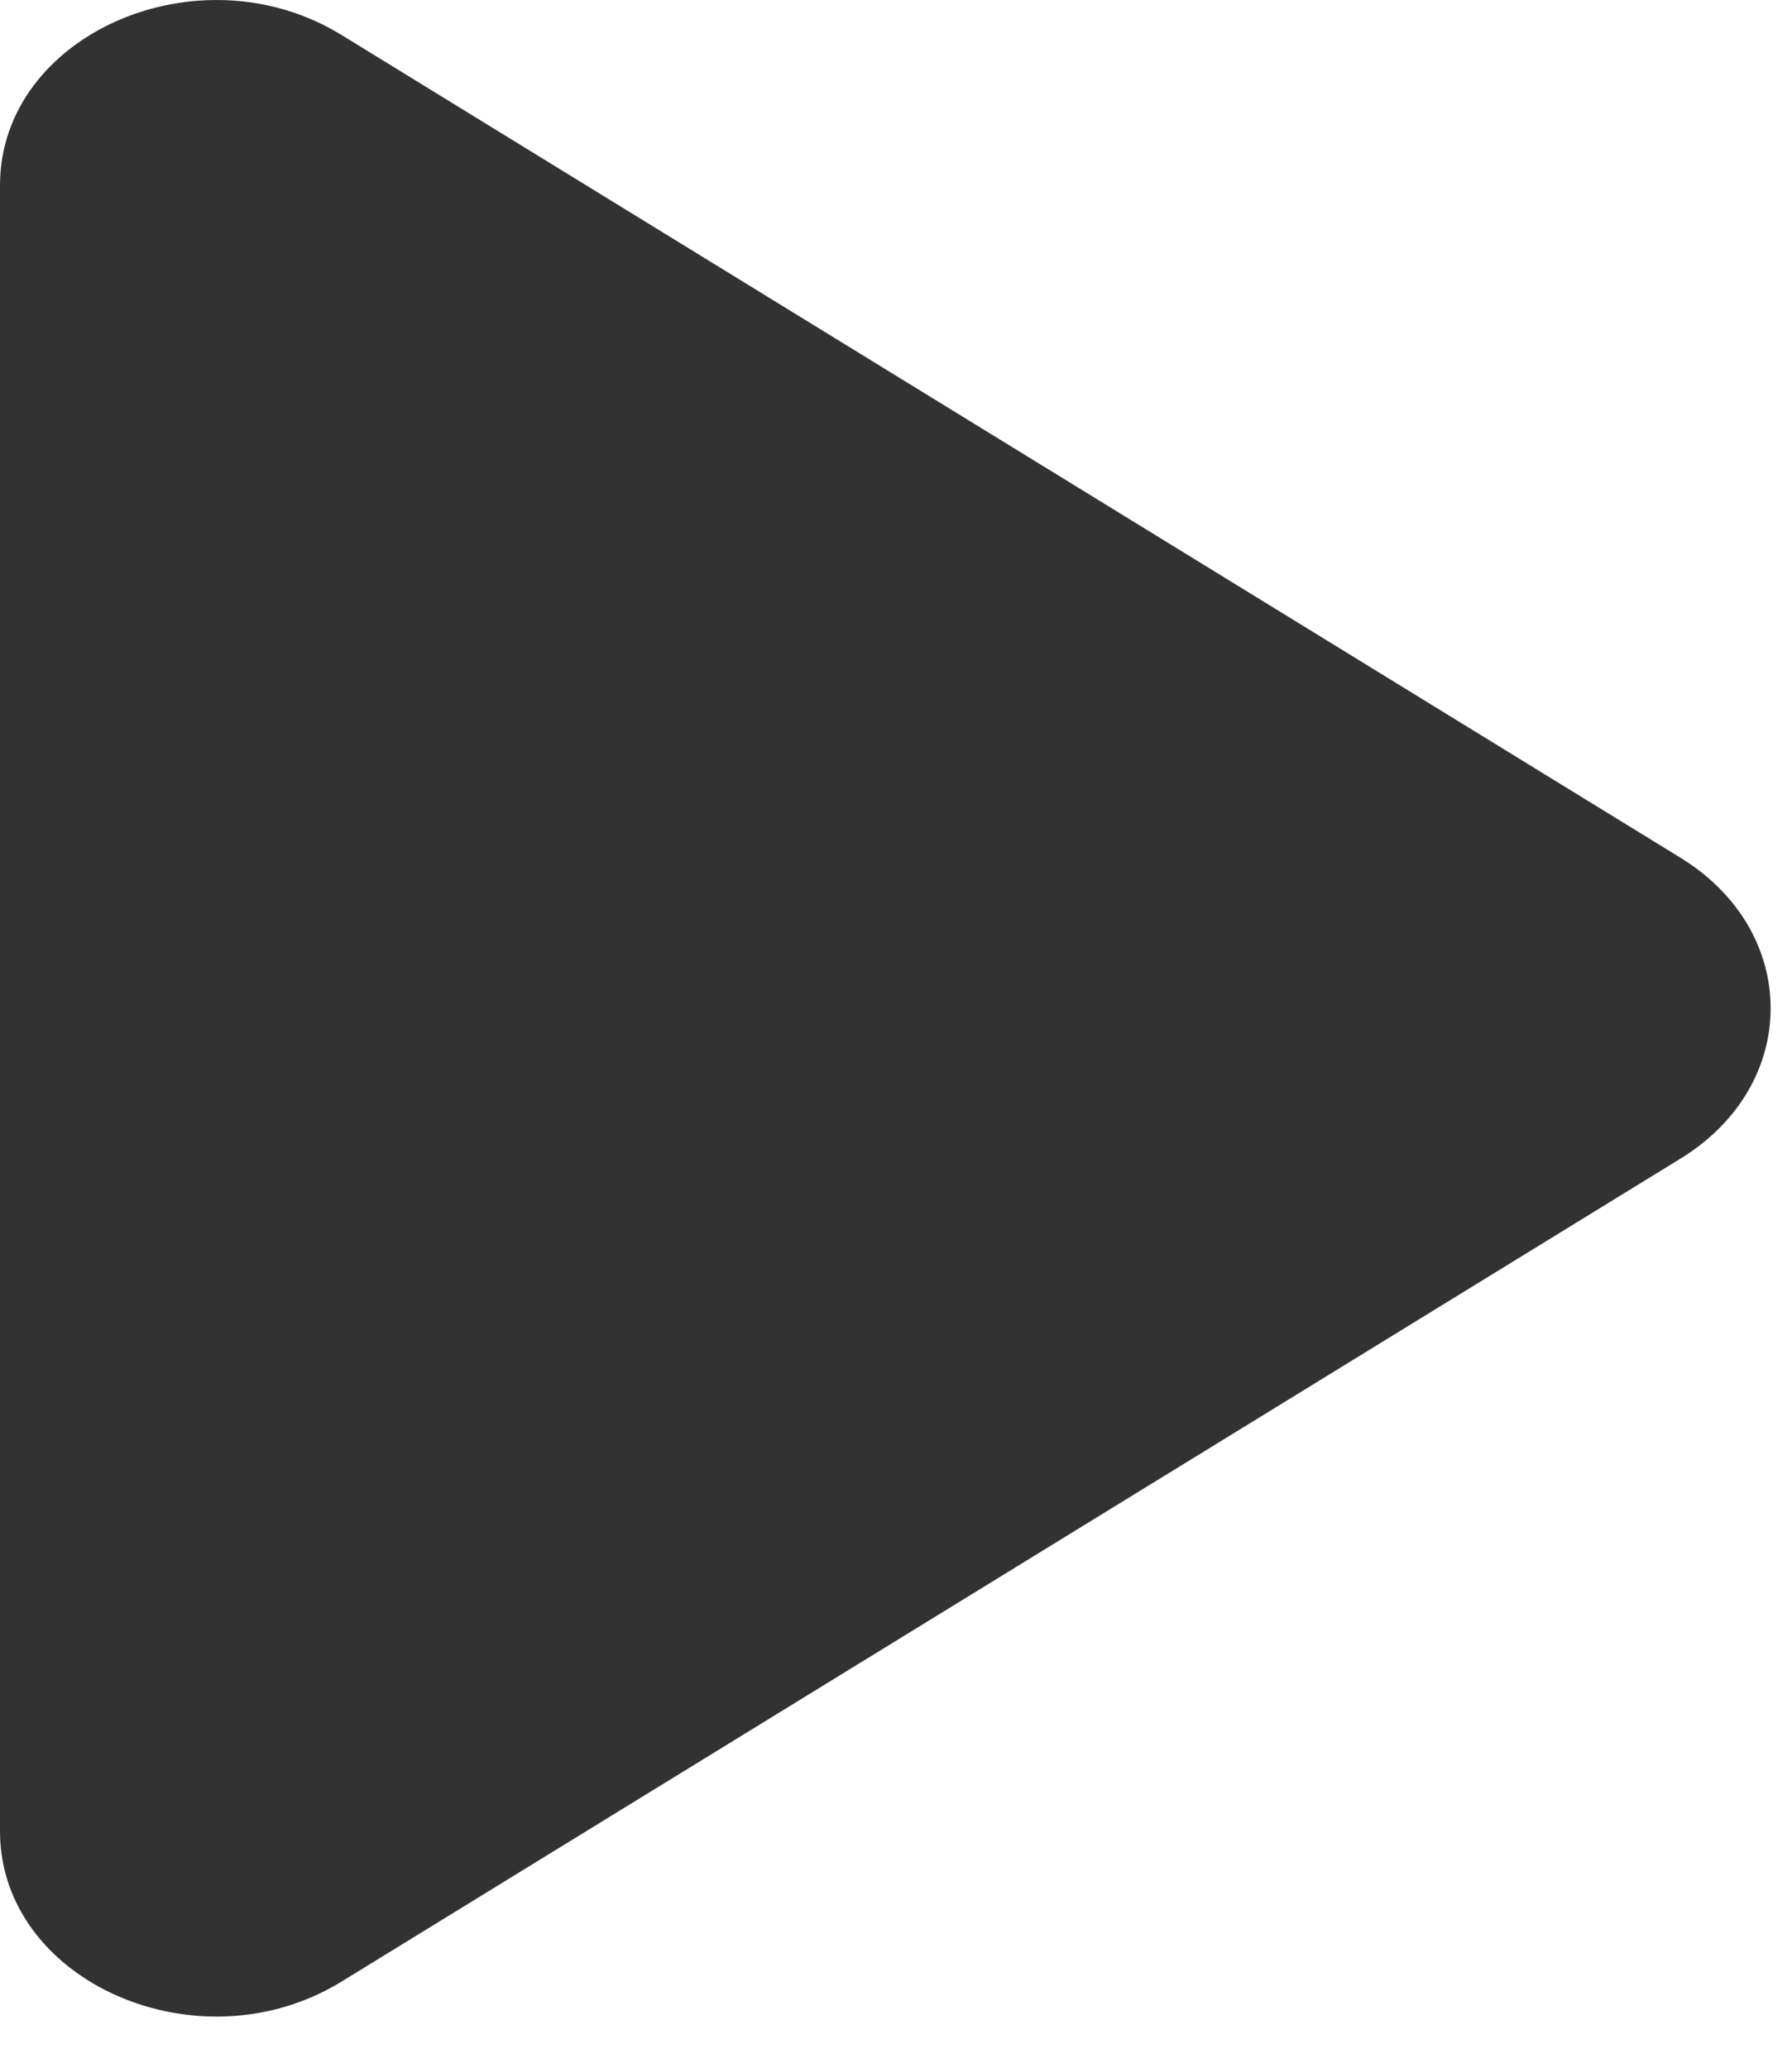 <svg width="13" height="15" viewBox="0 0 13 15" fill="none" xmlns="http://www.w3.org/2000/svg">
<path d="M12.192 6.223L2.478 0.254C1.442 -0.383 0 0.252 0 1.345V13.284C0 14.377 1.442 15.012 2.478 14.375L12.191 8.405C13.063 7.87 13.063 6.759 12.192 6.223Z" fill="#323232"/>
</svg>
